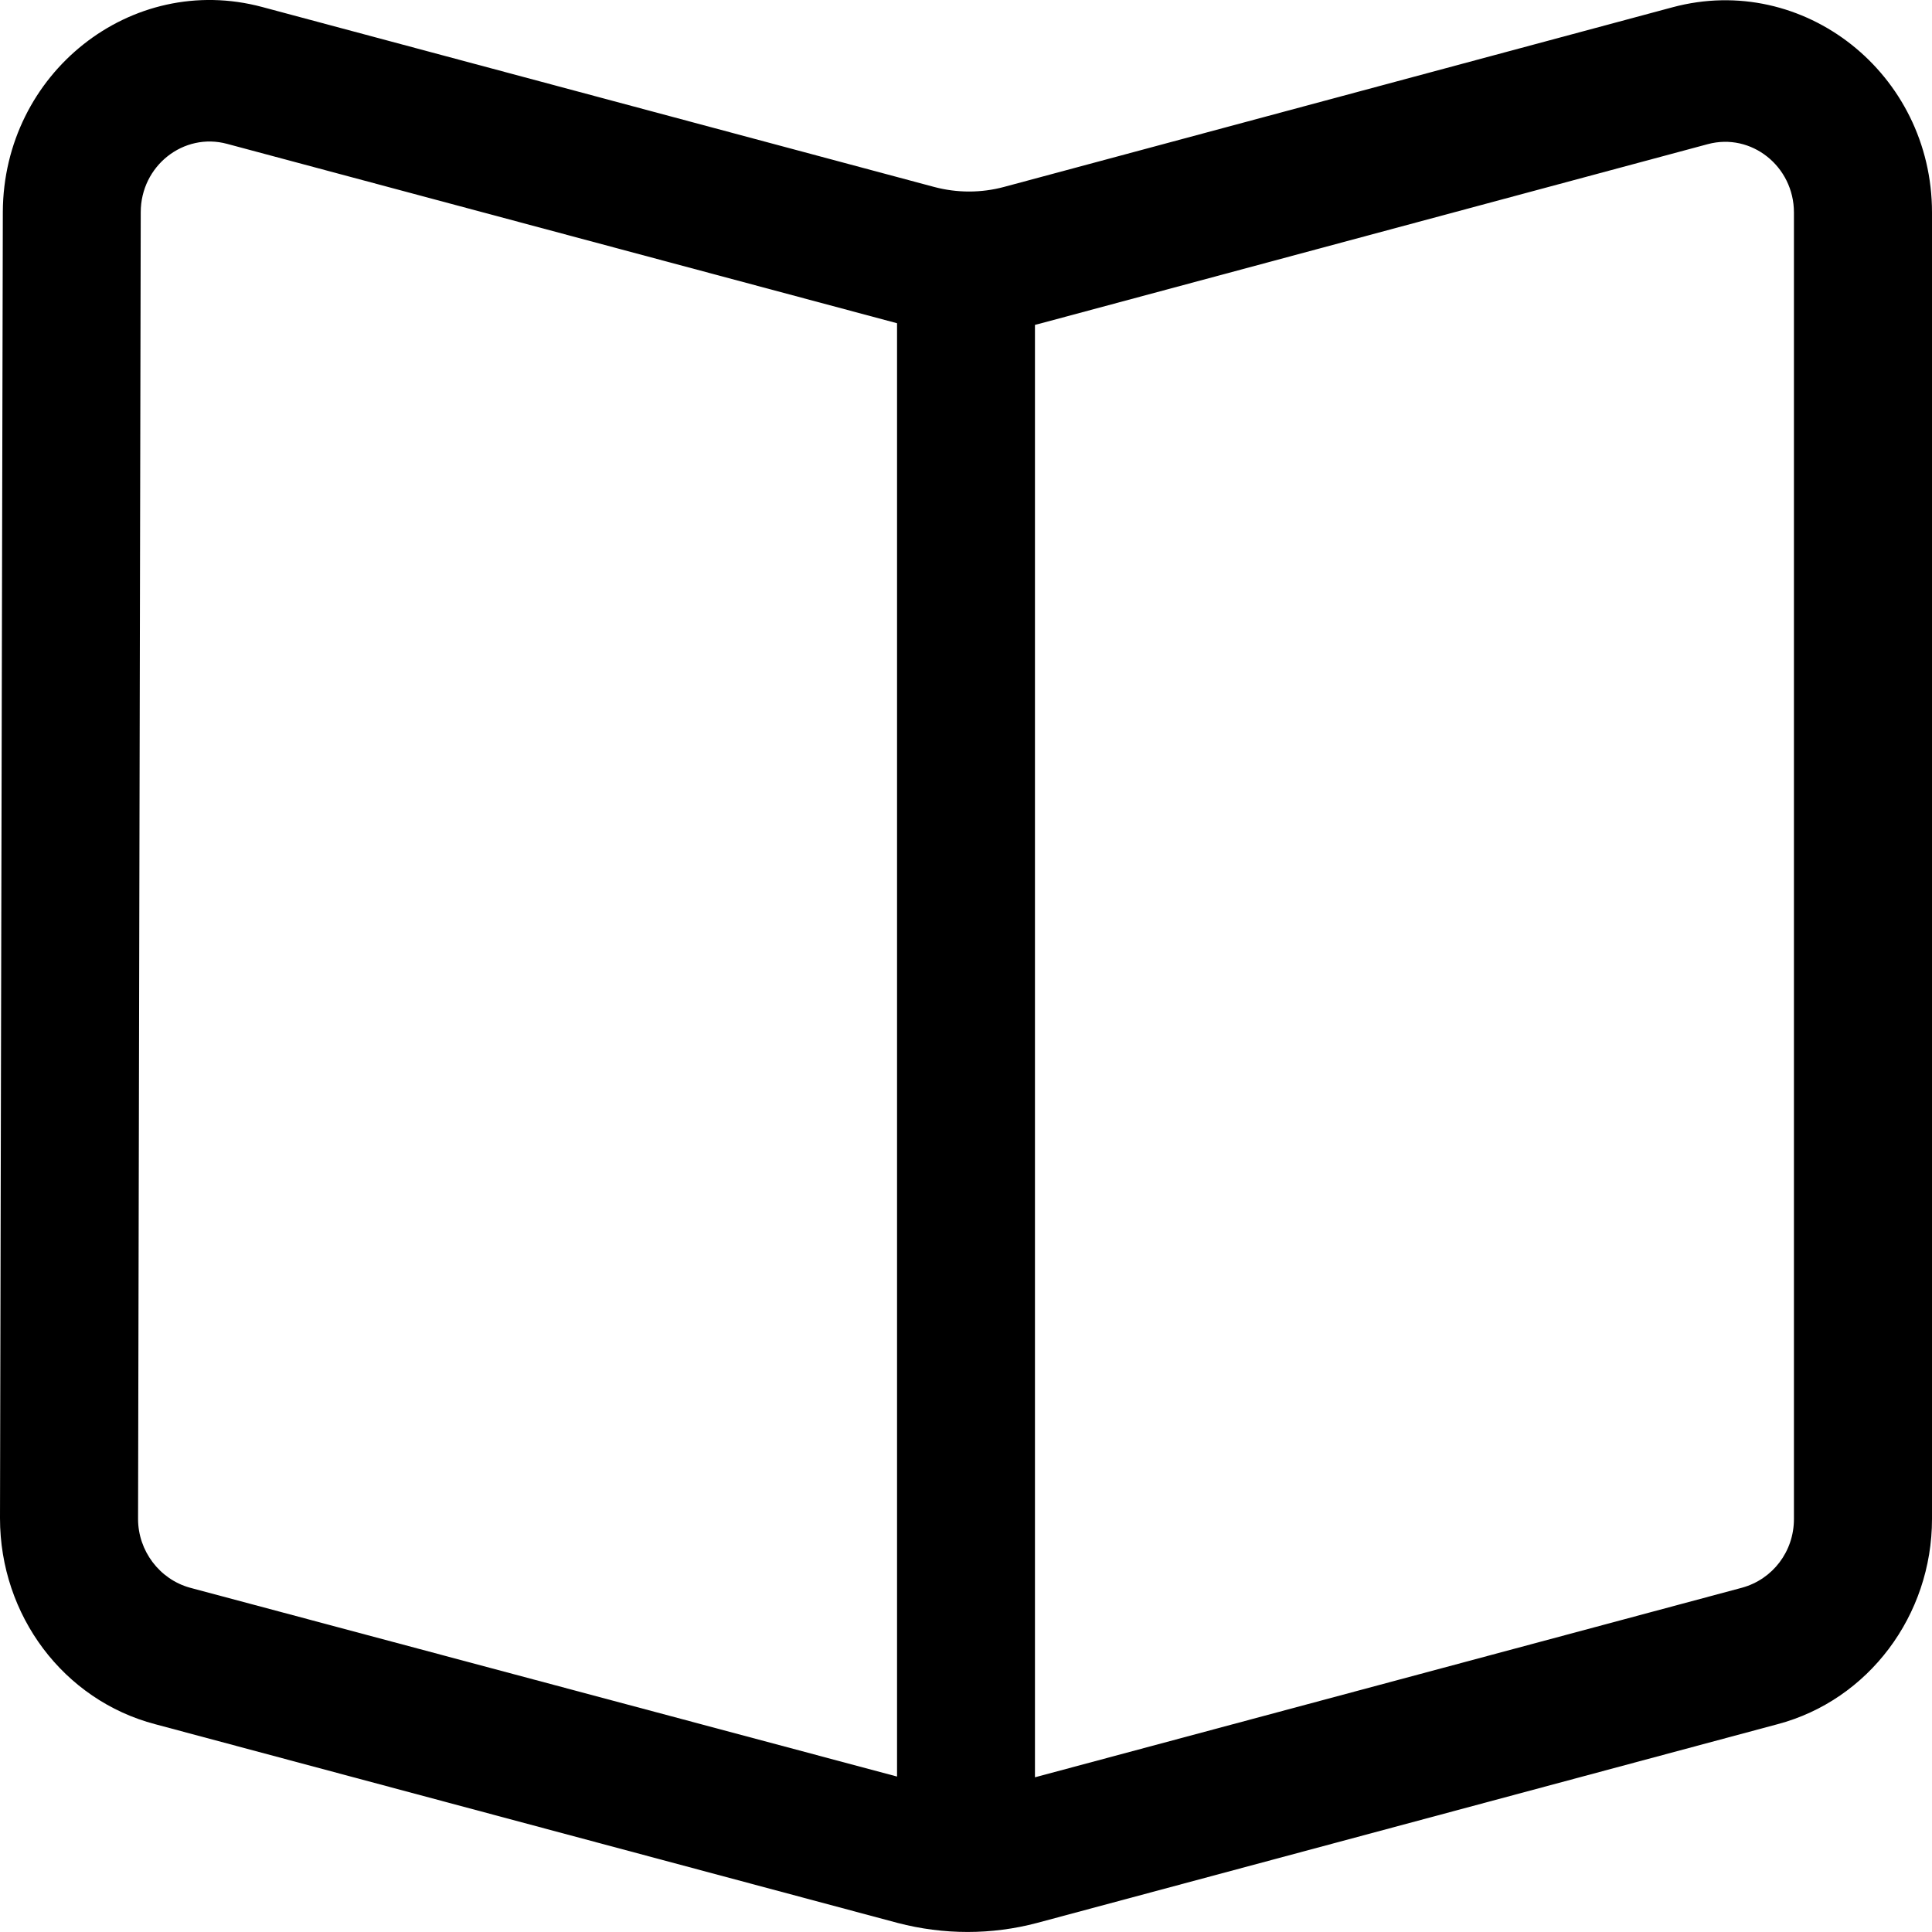 <svg width="13" height="13" viewBox="0 0 13 13" fill="none" xmlns="http://www.w3.org/2000/svg">
<path fill-rule="evenodd" clip-rule="evenodd" d="M1.764 0.047C0.882 -0.189 0.023 0.492 0.019 1.426L0 10.216C0 10.869 0.427 11.44 1.045 11.602L6.04 12.939C6.351 13.02 6.672 13.02 6.978 12.939L11.96 11.602C12.573 11.44 13 10.869 13 10.221V1.43C13 0.495 12.136 -0.188 11.254 0.049L6.755 1.258C6.602 1.299 6.44 1.299 6.286 1.258L1.764 0.047ZM0.947 1.428C0.947 1.116 1.235 0.889 1.528 0.968L6.036 2.175V11.954L1.277 10.683C1.073 10.626 0.929 10.435 0.929 10.221L0.947 1.428ZM6.964 11.959L11.723 10.683C11.928 10.626 12.071 10.44 12.071 10.221V1.43C12.071 1.119 11.784 0.891 11.491 0.97L6.992 2.179C6.983 2.181 6.974 2.183 6.964 2.186V11.959Z" fill="black"/>
</svg>
